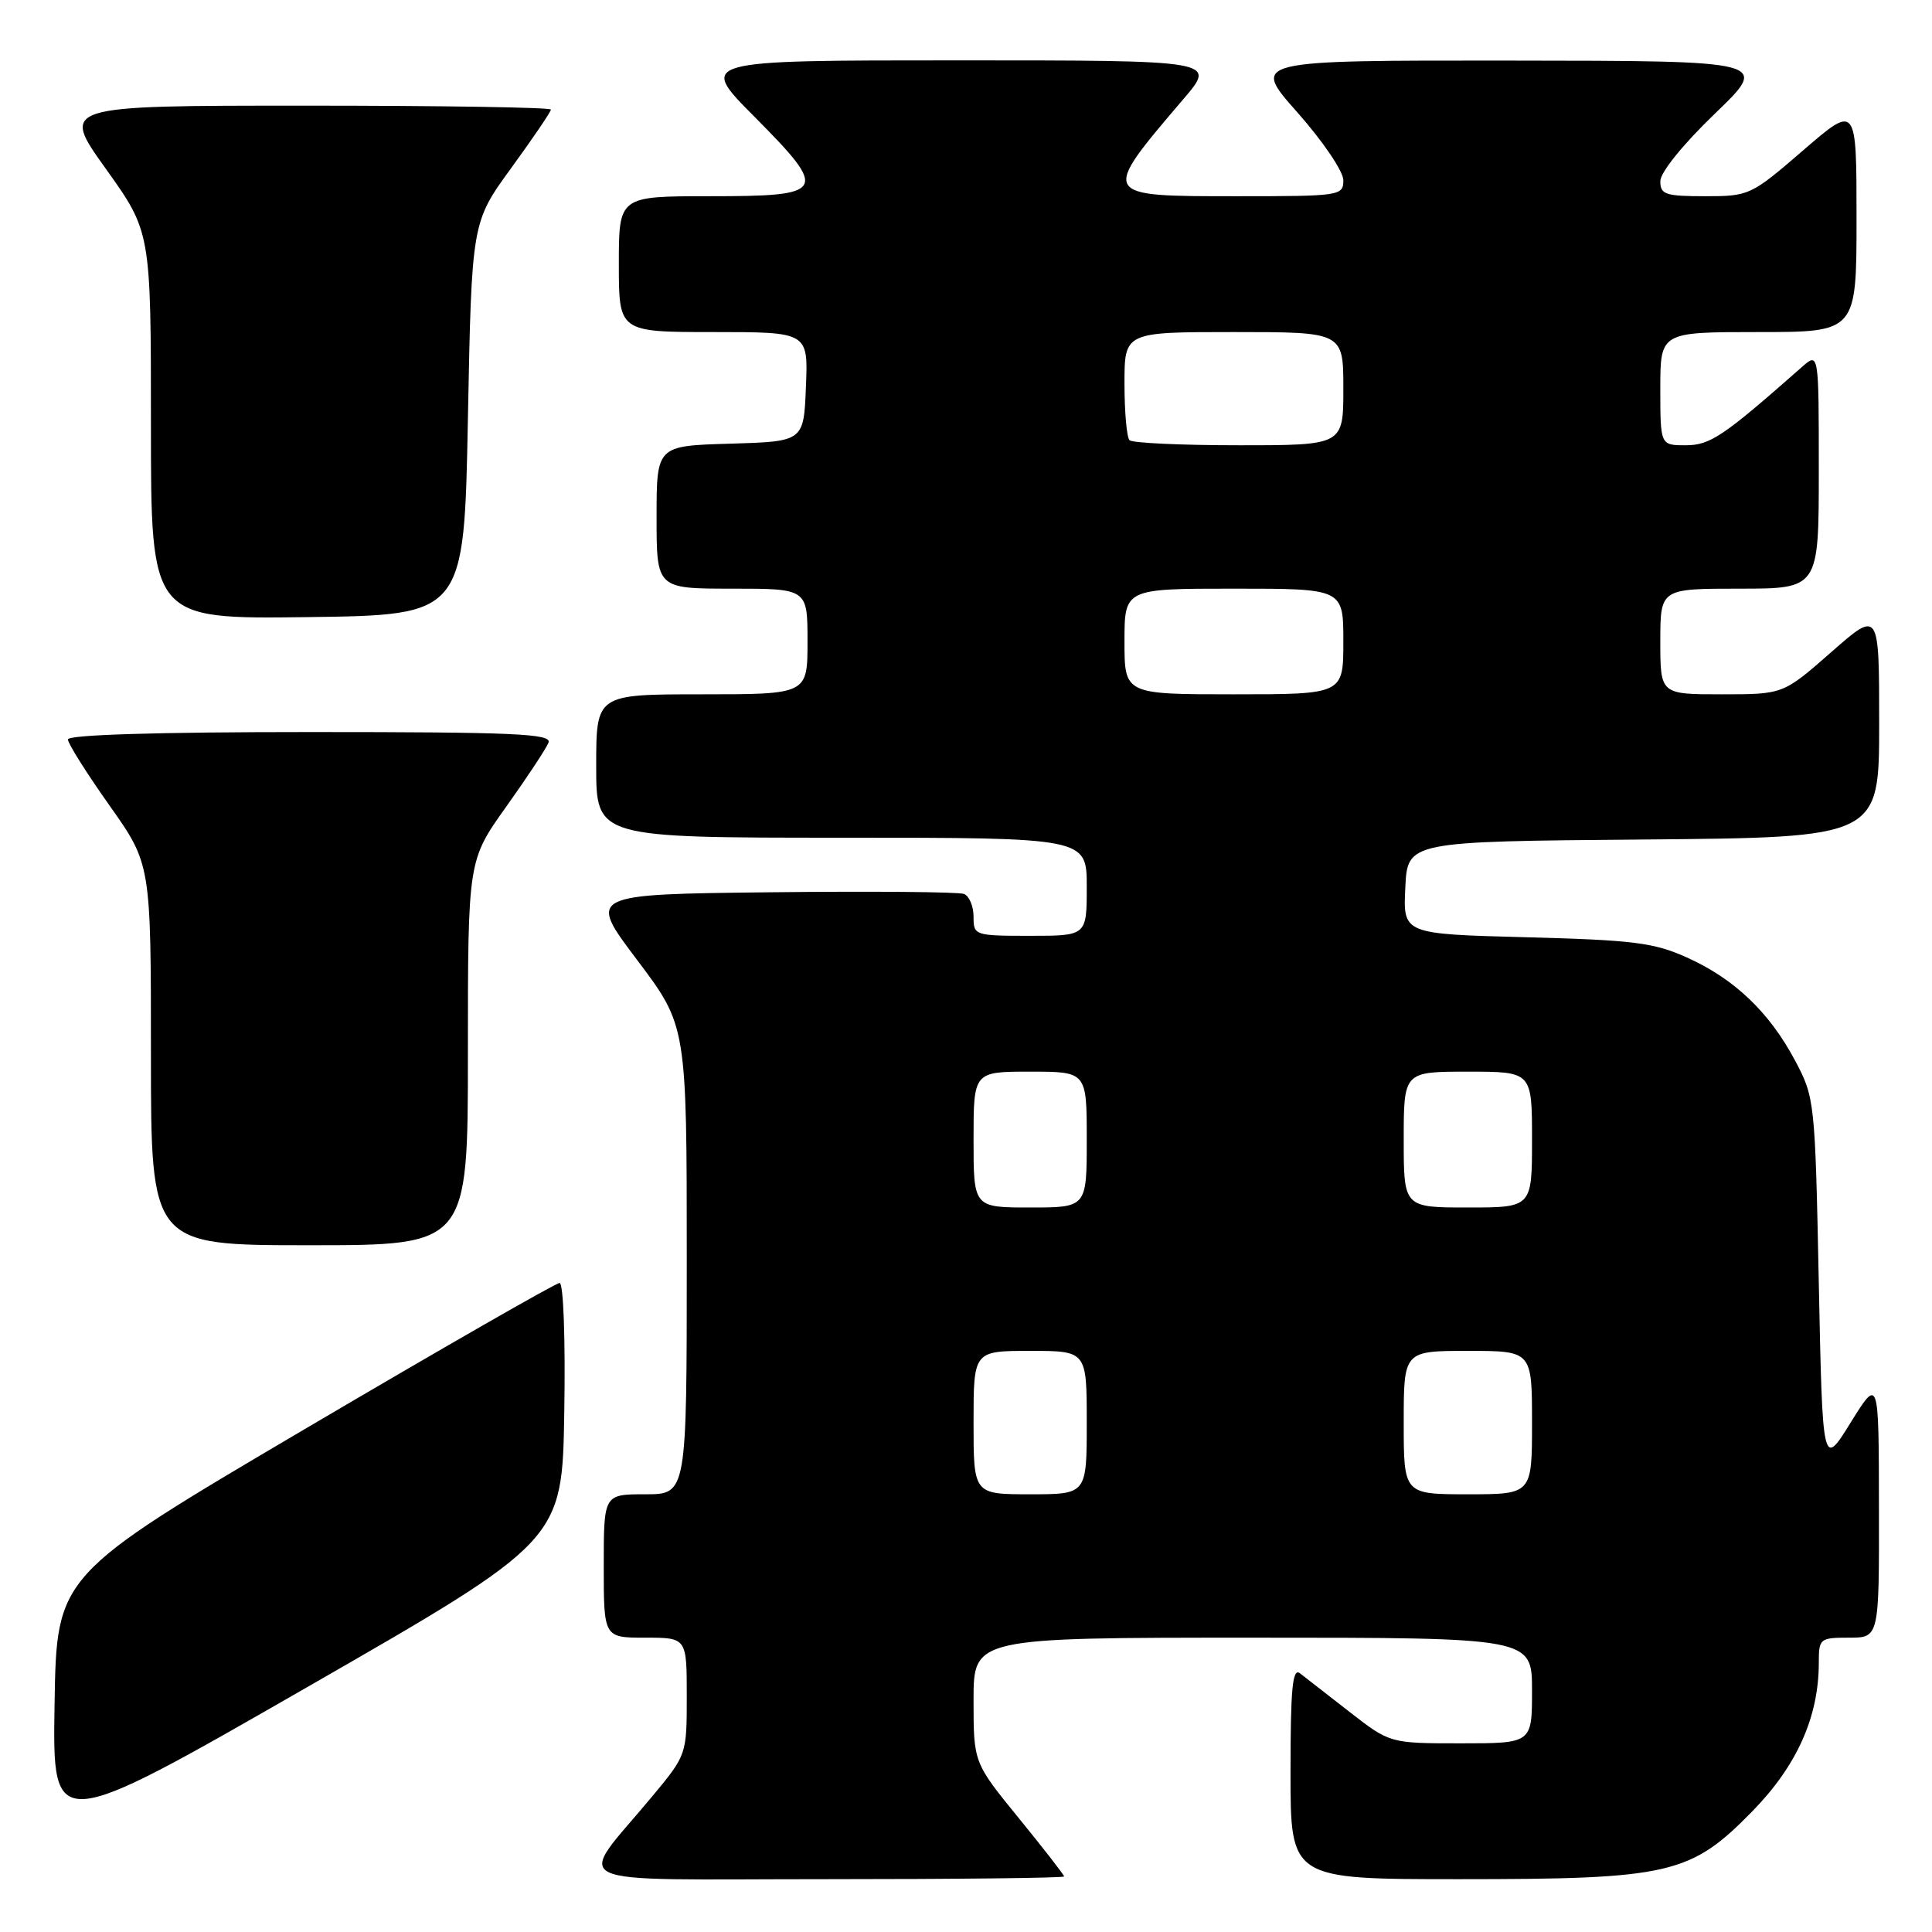 <?xml version="1.0" encoding="UTF-8" standalone="no"?>
<!DOCTYPE svg PUBLIC "-//W3C//DTD SVG 1.1//EN" "http://www.w3.org/Graphics/SVG/1.1/DTD/svg11.dtd" >
<svg xmlns="http://www.w3.org/2000/svg" xmlns:xlink="http://www.w3.org/1999/xlink" version="1.1" viewBox="0 0 256 256">
 <g >
 <path fill="currentColor"
d=" M 141.00 248.64 C 141.00 248.44 138.30 244.97 135.00 240.92 C 129.00 233.56 129.00 233.56 129.00 225.28 C 129.00 217.00 129.00 217.00 166.00 217.00 C 203.00 217.00 203.00 217.00 203.00 224.00 C 203.00 231.00 203.00 231.00 193.59 231.00 C 184.18 231.00 184.18 231.00 178.84 226.85 C 175.90 224.56 172.94 222.26 172.25 221.72 C 171.26 220.96 171.00 223.73 171.00 234.88 C 171.00 249.00 171.00 249.00 193.32 249.00 C 221.27 249.00 224.00 248.37 232.18 240.02 C 238.10 233.97 241.00 227.50 241.00 220.32 C 241.00 217.11 241.14 217.00 245.00 217.00 C 249.00 217.00 249.00 217.00 248.97 199.75 C 248.95 182.50 248.95 182.50 245.22 188.50 C 241.50 194.50 241.50 194.50 241.00 170.00 C 240.51 145.84 240.46 145.43 237.84 140.50 C 234.43 134.10 229.79 129.68 223.50 126.86 C 219.15 124.90 216.38 124.56 202.21 124.19 C 185.91 123.76 185.91 123.76 186.21 117.63 C 186.50 111.50 186.50 111.50 217.75 111.24 C 249.00 110.97 249.00 110.97 249.00 95.90 C 249.00 80.83 249.00 80.83 242.64 86.42 C 236.28 92.00 236.28 92.00 228.14 92.00 C 220.00 92.00 220.00 92.00 220.00 85.00 C 220.00 78.00 220.00 78.00 230.50 78.00 C 241.00 78.00 241.00 78.00 241.00 62.33 C 241.00 46.65 241.00 46.65 238.75 48.64 C 228.35 57.82 226.61 59.00 223.36 59.00 C 220.00 59.00 220.00 59.00 220.00 51.50 C 220.00 44.00 220.00 44.00 233.00 44.00 C 246.00 44.00 246.00 44.00 246.00 28.91 C 246.00 13.82 246.00 13.82 238.94 19.91 C 232.02 25.89 231.78 26.00 225.94 26.00 C 220.67 26.00 220.00 25.77 220.00 24.01 C 220.00 22.84 223.01 19.12 227.25 15.04 C 234.50 8.06 234.50 8.06 200.15 8.03 C 165.79 8.00 165.79 8.00 171.90 14.88 C 175.28 18.70 178.00 22.71 178.00 23.88 C 178.00 25.94 177.59 26.00 163.97 26.00 C 145.71 26.00 145.76 26.09 156.84 13.09 C 161.19 8.00 161.19 8.00 126.87 8.00 C 92.55 8.00 92.55 8.00 99.91 15.41 C 109.88 25.45 109.57 26.00 94.03 26.00 C 82.00 26.00 82.00 26.00 82.00 35.00 C 82.00 44.00 82.00 44.00 94.54 44.00 C 107.09 44.00 107.09 44.00 106.79 51.25 C 106.50 58.50 106.50 58.50 96.75 58.79 C 87.00 59.07 87.00 59.07 87.00 68.54 C 87.00 78.00 87.00 78.00 97.00 78.00 C 107.00 78.00 107.00 78.00 107.00 85.00 C 107.00 92.00 107.00 92.00 93.00 92.00 C 79.00 92.00 79.00 92.00 79.00 101.50 C 79.00 111.00 79.00 111.00 111.50 111.00 C 144.00 111.00 144.00 111.00 144.00 117.50 C 144.00 124.00 144.00 124.00 136.50 124.00 C 129.14 124.00 129.00 123.95 129.00 121.47 C 129.00 120.08 128.43 118.72 127.73 118.45 C 127.03 118.18 115.52 118.08 102.16 118.23 C 77.85 118.50 77.85 118.50 84.43 127.21 C 91.00 135.93 91.00 135.93 91.00 166.96 C 91.00 198.00 91.00 198.00 85.50 198.00 C 80.00 198.00 80.00 198.00 80.00 207.50 C 80.00 217.00 80.00 217.00 85.50 217.00 C 91.00 217.00 91.00 217.00 91.00 224.76 C 91.00 232.50 90.99 232.53 86.44 238.01 C 76.26 250.26 73.62 249.00 109.43 249.00 C 126.79 249.00 141.00 248.84 141.00 248.64 Z  M 74.77 187.07 C 74.93 177.41 74.66 170.00 74.15 170.00 C 73.65 170.00 58.45 178.72 40.37 189.37 C 7.50 208.74 7.50 208.74 7.23 225.84 C 6.95 242.94 6.95 242.94 40.73 223.54 C 74.50 204.14 74.50 204.14 74.77 187.07 Z  M 62.00 139.50 C 62.00 114.01 62.00 114.01 67.07 106.90 C 69.86 102.99 72.38 99.17 72.68 98.40 C 73.13 97.22 68.18 97.00 41.11 97.00 C 20.80 97.00 9.00 97.36 9.00 97.98 C 9.00 98.52 11.48 102.45 14.50 106.72 C 20.00 114.49 20.00 114.49 20.00 139.74 C 20.00 165.00 20.00 165.00 41.00 165.00 C 62.00 165.00 62.00 165.00 62.00 139.50 Z  M 62.00 55.48 C 62.50 29.46 62.50 29.46 67.75 22.25 C 70.64 18.28 73.00 14.80 73.00 14.52 C 73.00 14.23 58.38 14.00 40.52 14.00 C 8.03 14.00 8.03 14.00 14.02 22.36 C 20.00 30.73 20.00 30.73 20.00 56.38 C 20.00 82.04 20.00 82.04 40.75 81.77 C 61.50 81.50 61.50 81.50 62.00 55.48 Z  M 129.00 188.50 C 129.00 179.00 129.00 179.00 136.50 179.00 C 144.00 179.00 144.00 179.00 144.00 188.50 C 144.00 198.00 144.00 198.00 136.50 198.00 C 129.00 198.00 129.00 198.00 129.00 188.50 Z  M 186.00 188.50 C 186.00 179.00 186.00 179.00 194.50 179.00 C 203.00 179.00 203.00 179.00 203.00 188.50 C 203.00 198.00 203.00 198.00 194.50 198.00 C 186.00 198.00 186.00 198.00 186.00 188.50 Z  M 129.00 151.00 C 129.00 142.00 129.00 142.00 136.50 142.00 C 144.00 142.00 144.00 142.00 144.00 151.00 C 144.00 160.00 144.00 160.00 136.50 160.00 C 129.00 160.00 129.00 160.00 129.00 151.00 Z  M 186.00 151.00 C 186.00 142.00 186.00 142.00 194.50 142.00 C 203.00 142.00 203.00 142.00 203.00 151.00 C 203.00 160.00 203.00 160.00 194.50 160.00 C 186.00 160.00 186.00 160.00 186.00 151.00 Z  M 149.00 85.00 C 149.00 78.00 149.00 78.00 163.50 78.00 C 178.00 78.00 178.00 78.00 178.00 85.00 C 178.00 92.00 178.00 92.00 163.50 92.00 C 149.00 92.00 149.00 92.00 149.00 85.00 Z  M 149.67 58.33 C 149.30 57.97 149.00 54.59 149.00 50.83 C 149.00 44.00 149.00 44.00 163.50 44.00 C 178.00 44.00 178.00 44.00 178.00 51.50 C 178.00 59.00 178.00 59.00 164.17 59.00 C 156.56 59.00 150.03 58.70 149.67 58.33 Z "/>
</g>
</svg>